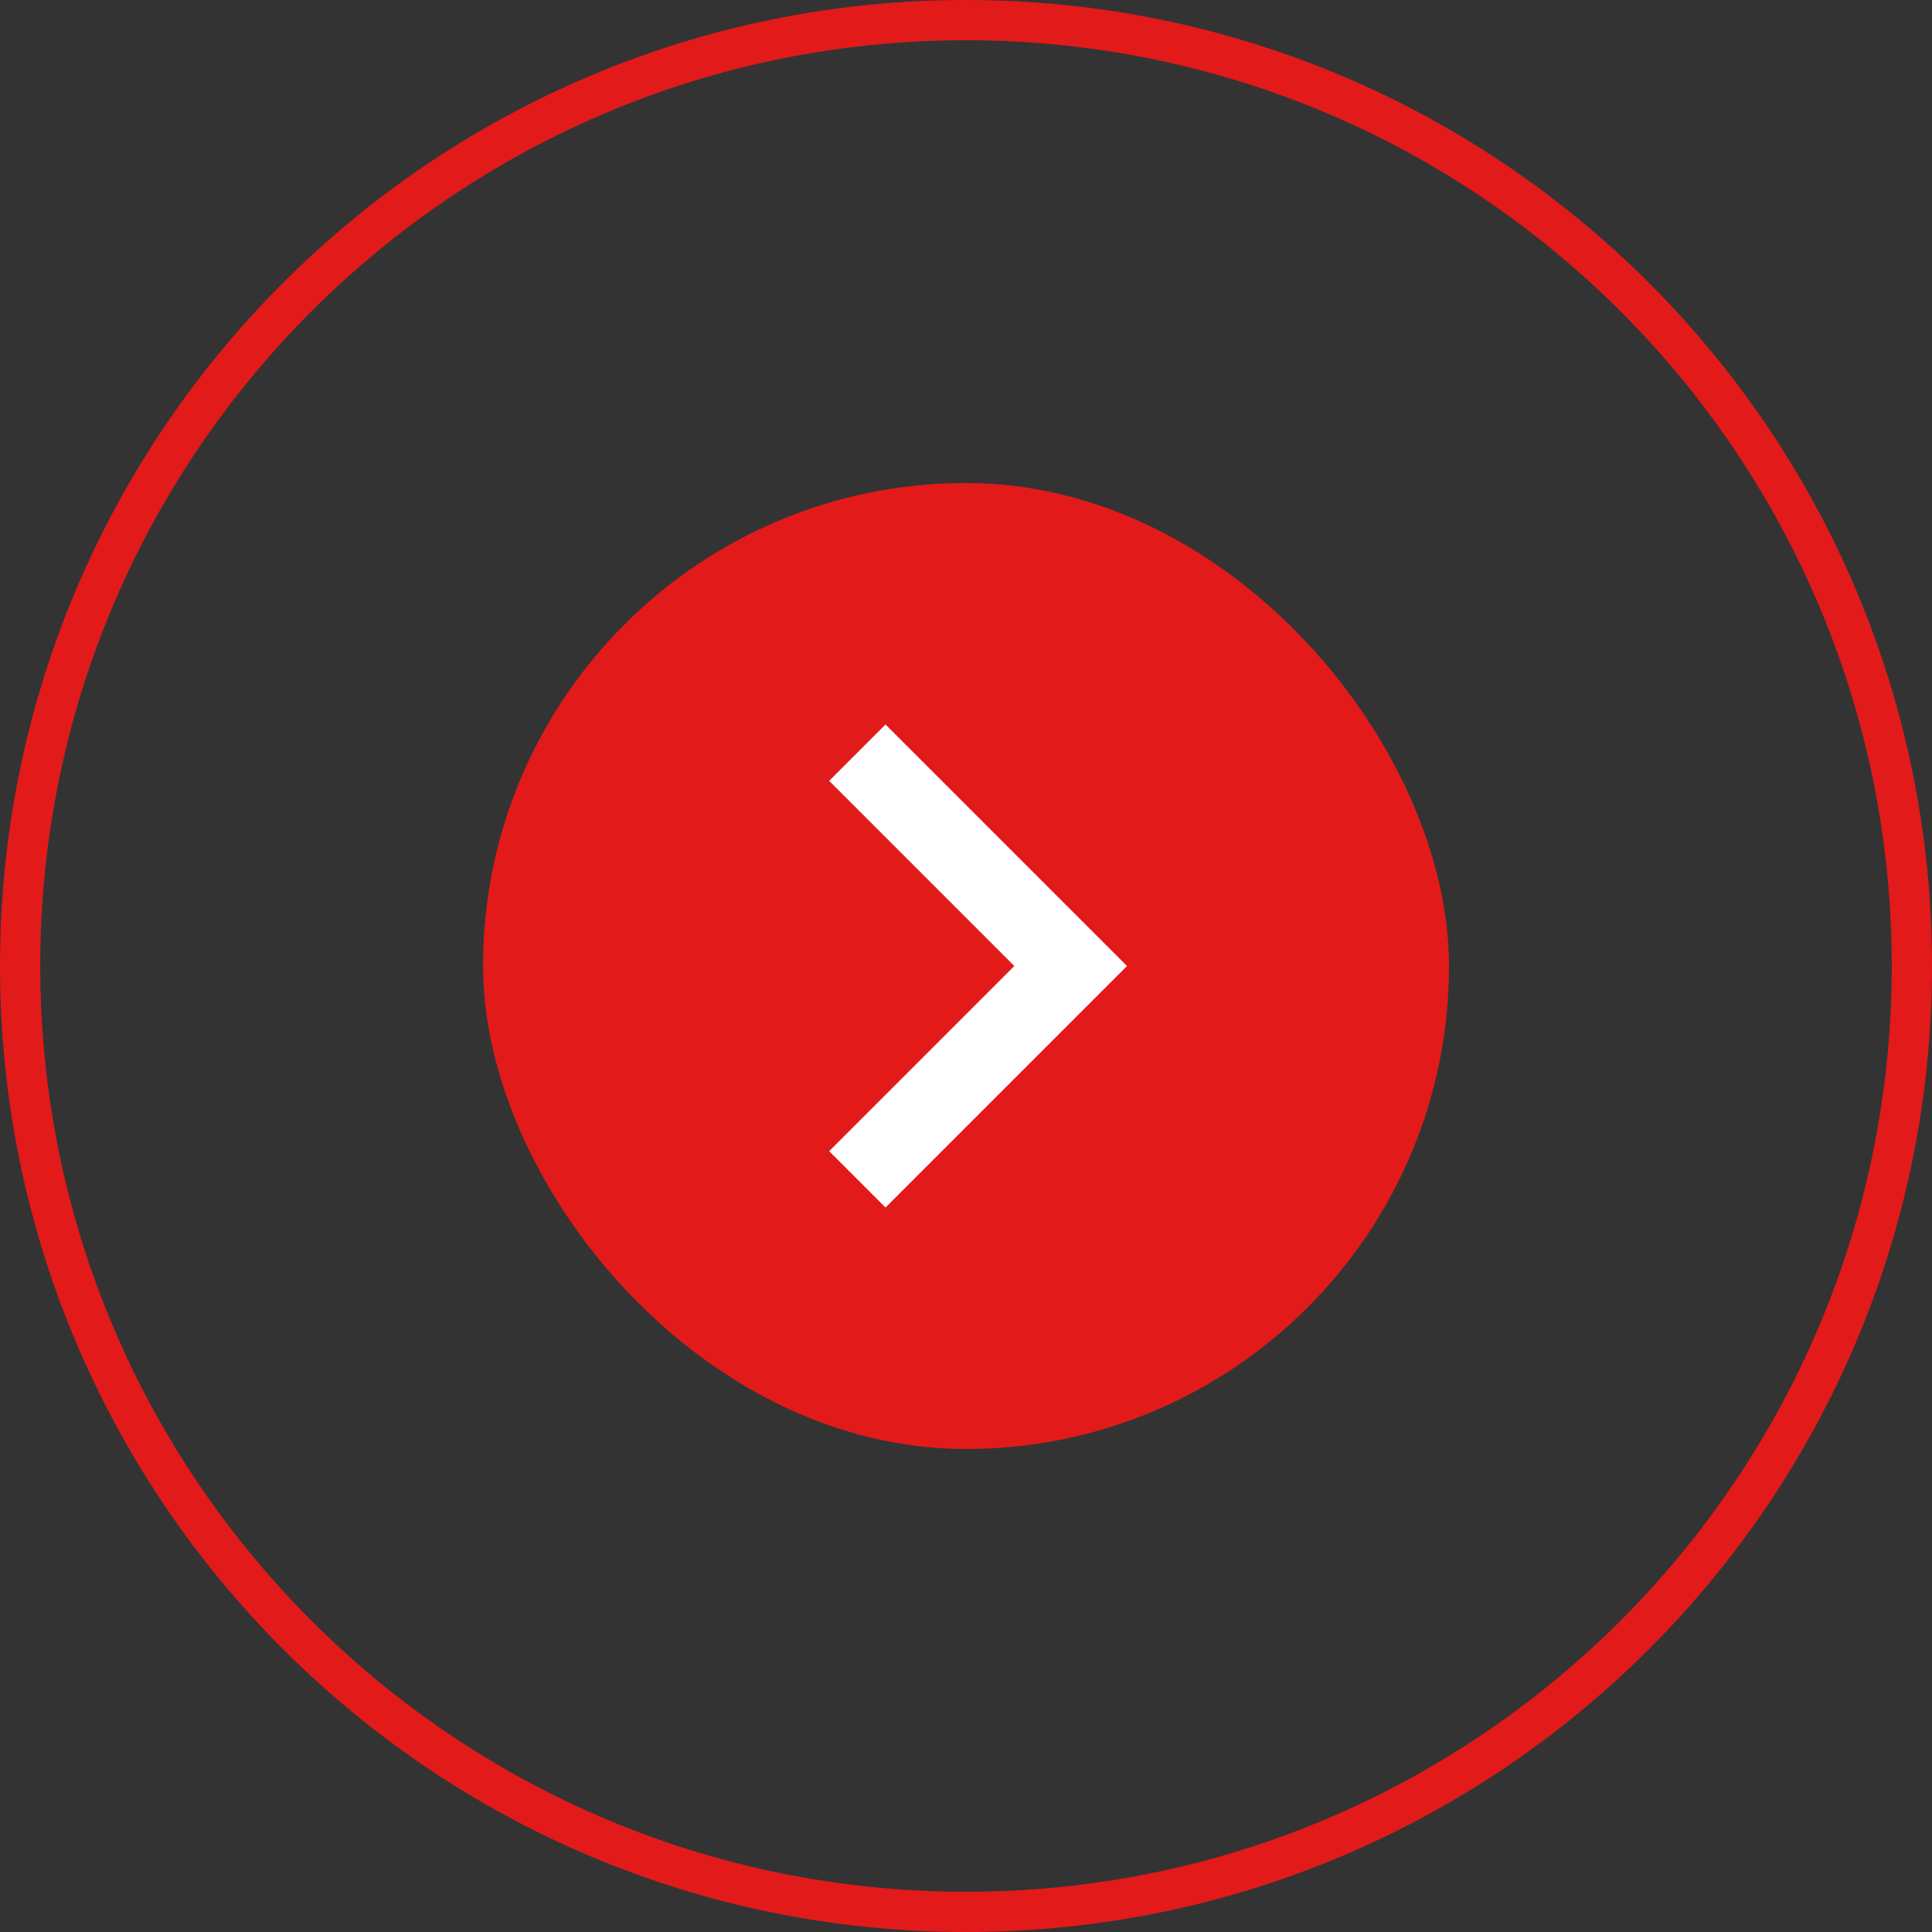 <svg width="48" height="48" viewBox="0 0 48 48" fill="none" xmlns="http://www.w3.org/2000/svg">
<rect x="0" y="0" width="48" height="48" fill="#333333" stroke="none"/>
<path d="M0.5 24C0.5 11.021 11.021 0.5 24 0.5C36.979 0.5 47.5 11.021 47.5 24C47.5 36.979 36.979 47.5 24 47.5C11.021 47.5 0.5 36.979 0.5 24Z" stroke="#E21A1A"/>
<rect x="36" y="36" width="24" height="24" rx="12" transform="rotate(-180 36 36)" fill="#E21A1A"/>
<path d="M22 18L28 24L22 30L20.6 28.6L25.2 24L20.6 19.4L22 18Z" fill="white"/>
</svg>
